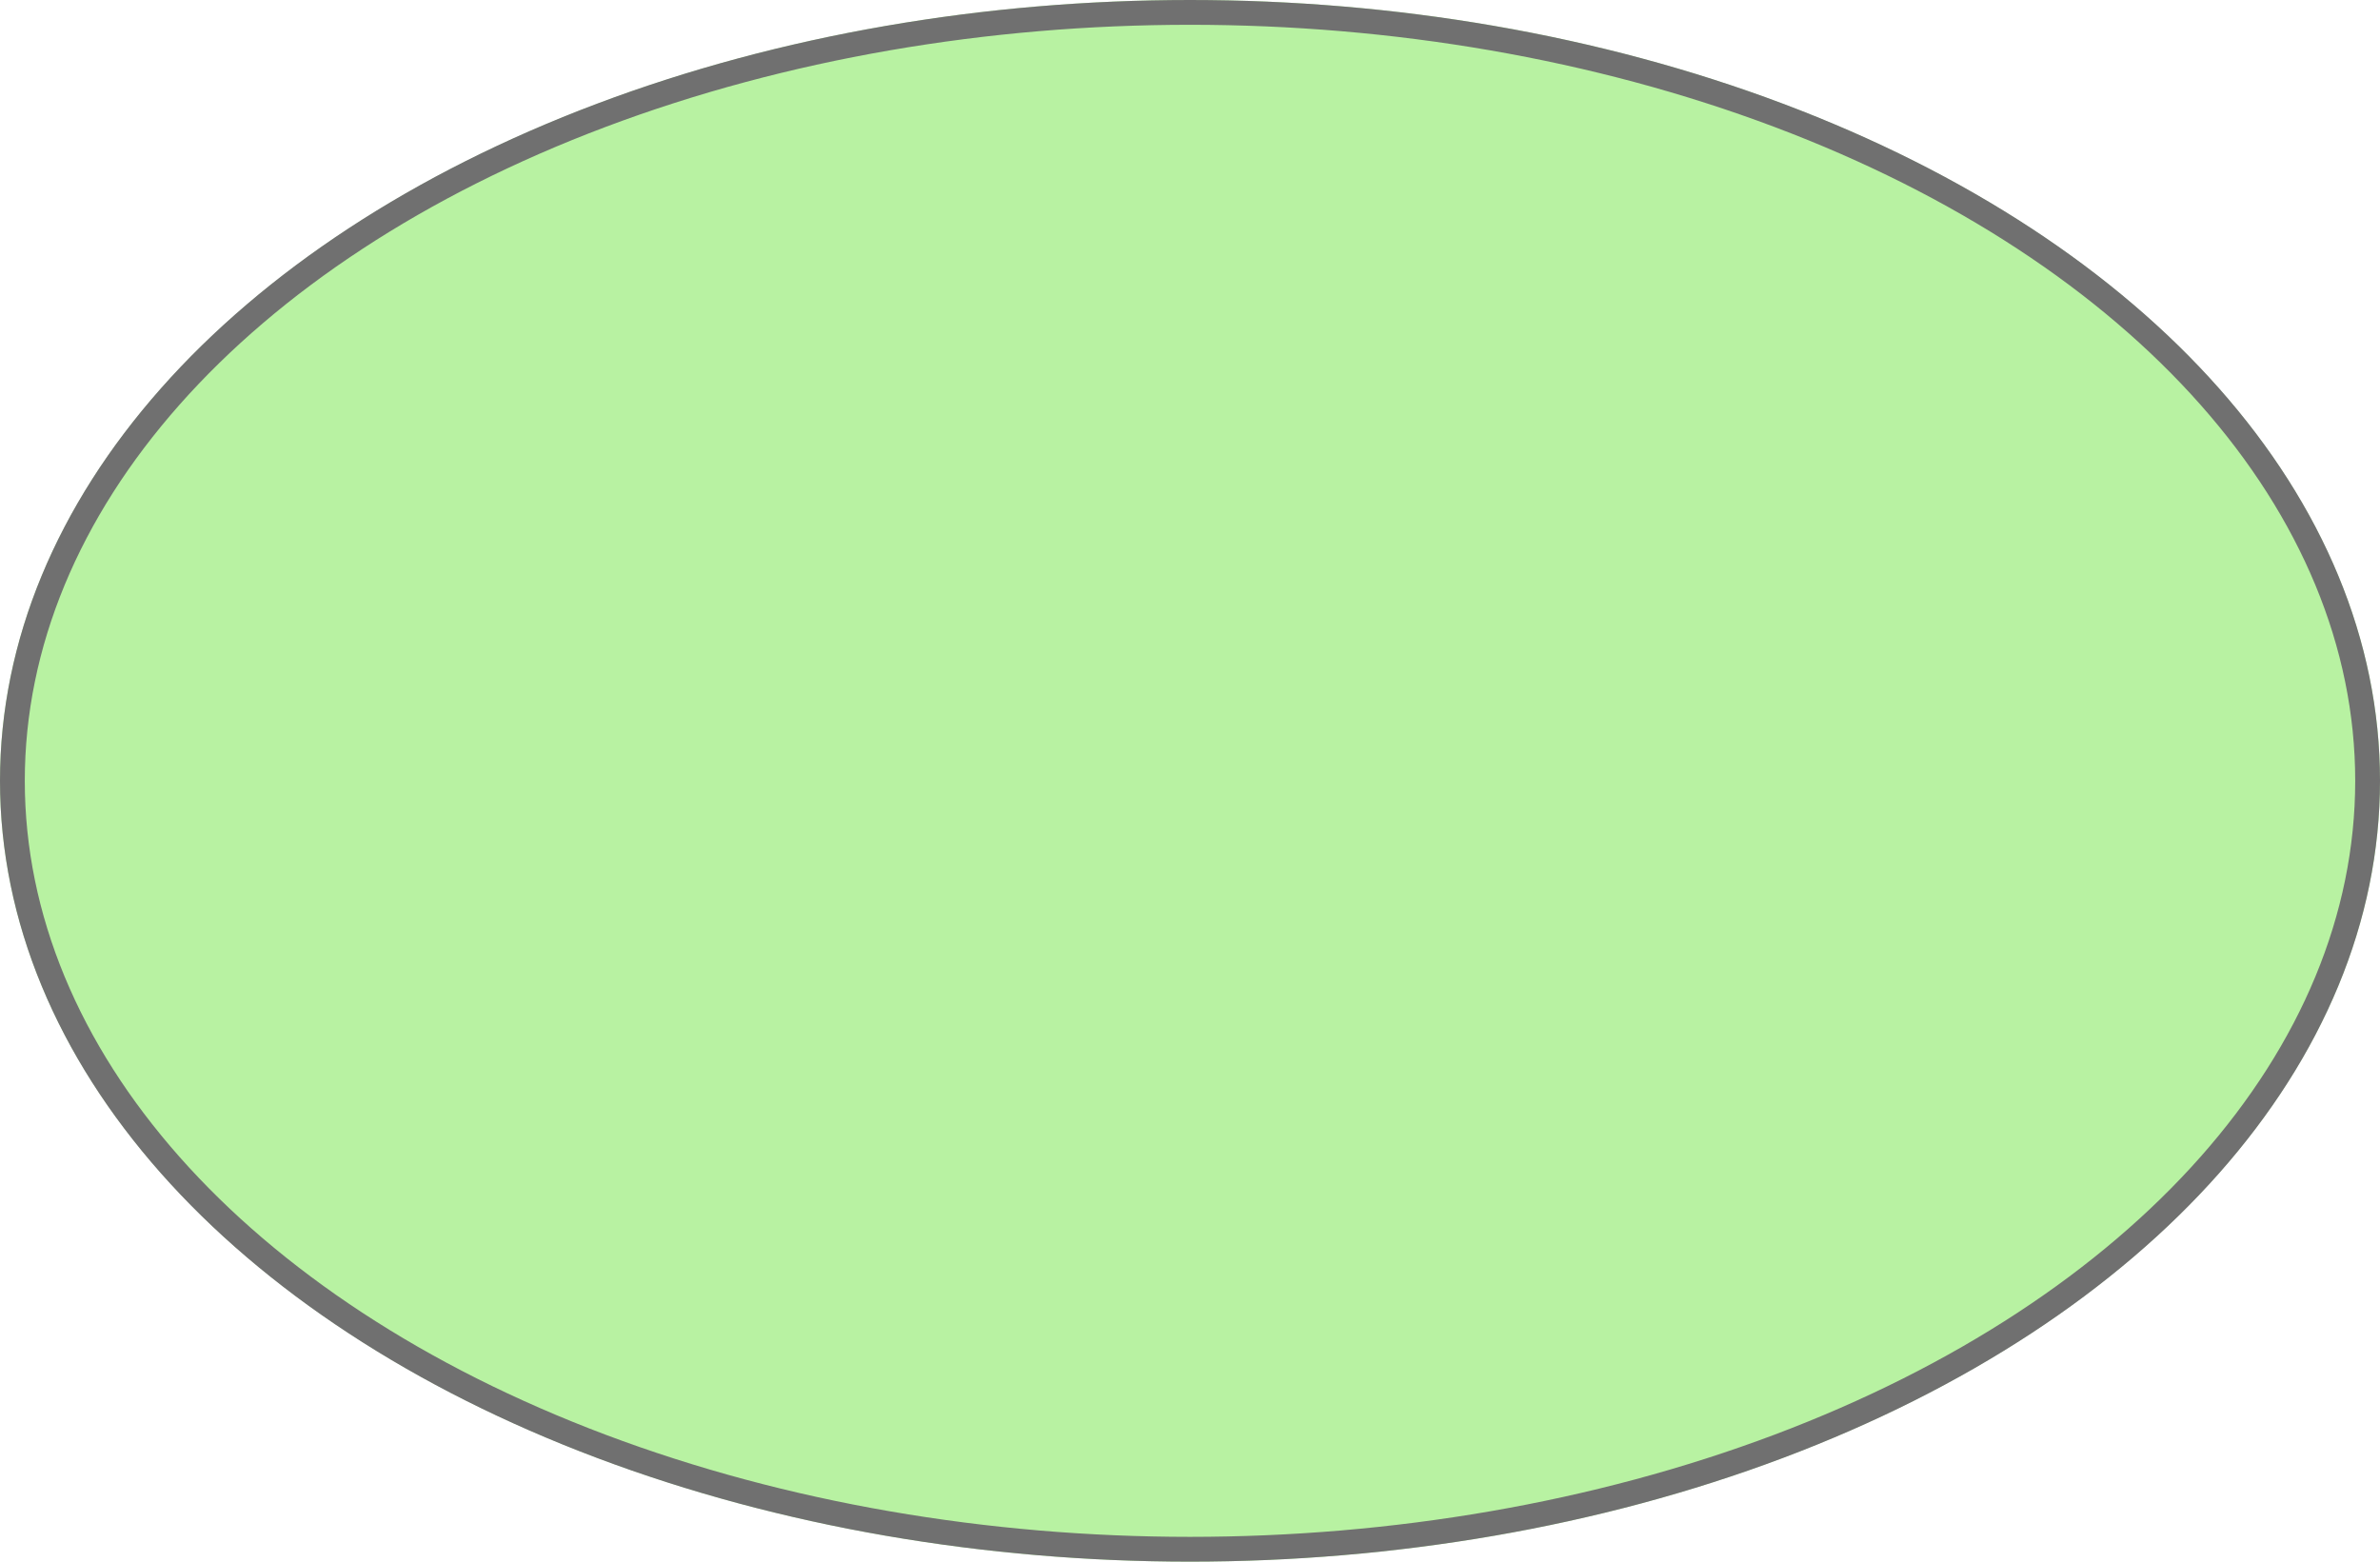 <svg xmlns="http://www.w3.org/2000/svg" width="96" height="63" viewBox="0 0 96 63">
  <g id="椭圆_1" data-name="椭圆 1" fill="rgba(78,224,24,0.4)" stroke="#707070" stroke-width="1">
    <ellipse cx="48" cy="31.5" rx="48" ry="31.5" stroke="none"/>
    <ellipse cx="48" cy="31.5" rx="47.5" ry="31" fill="none"/>
  </g>
</svg>
